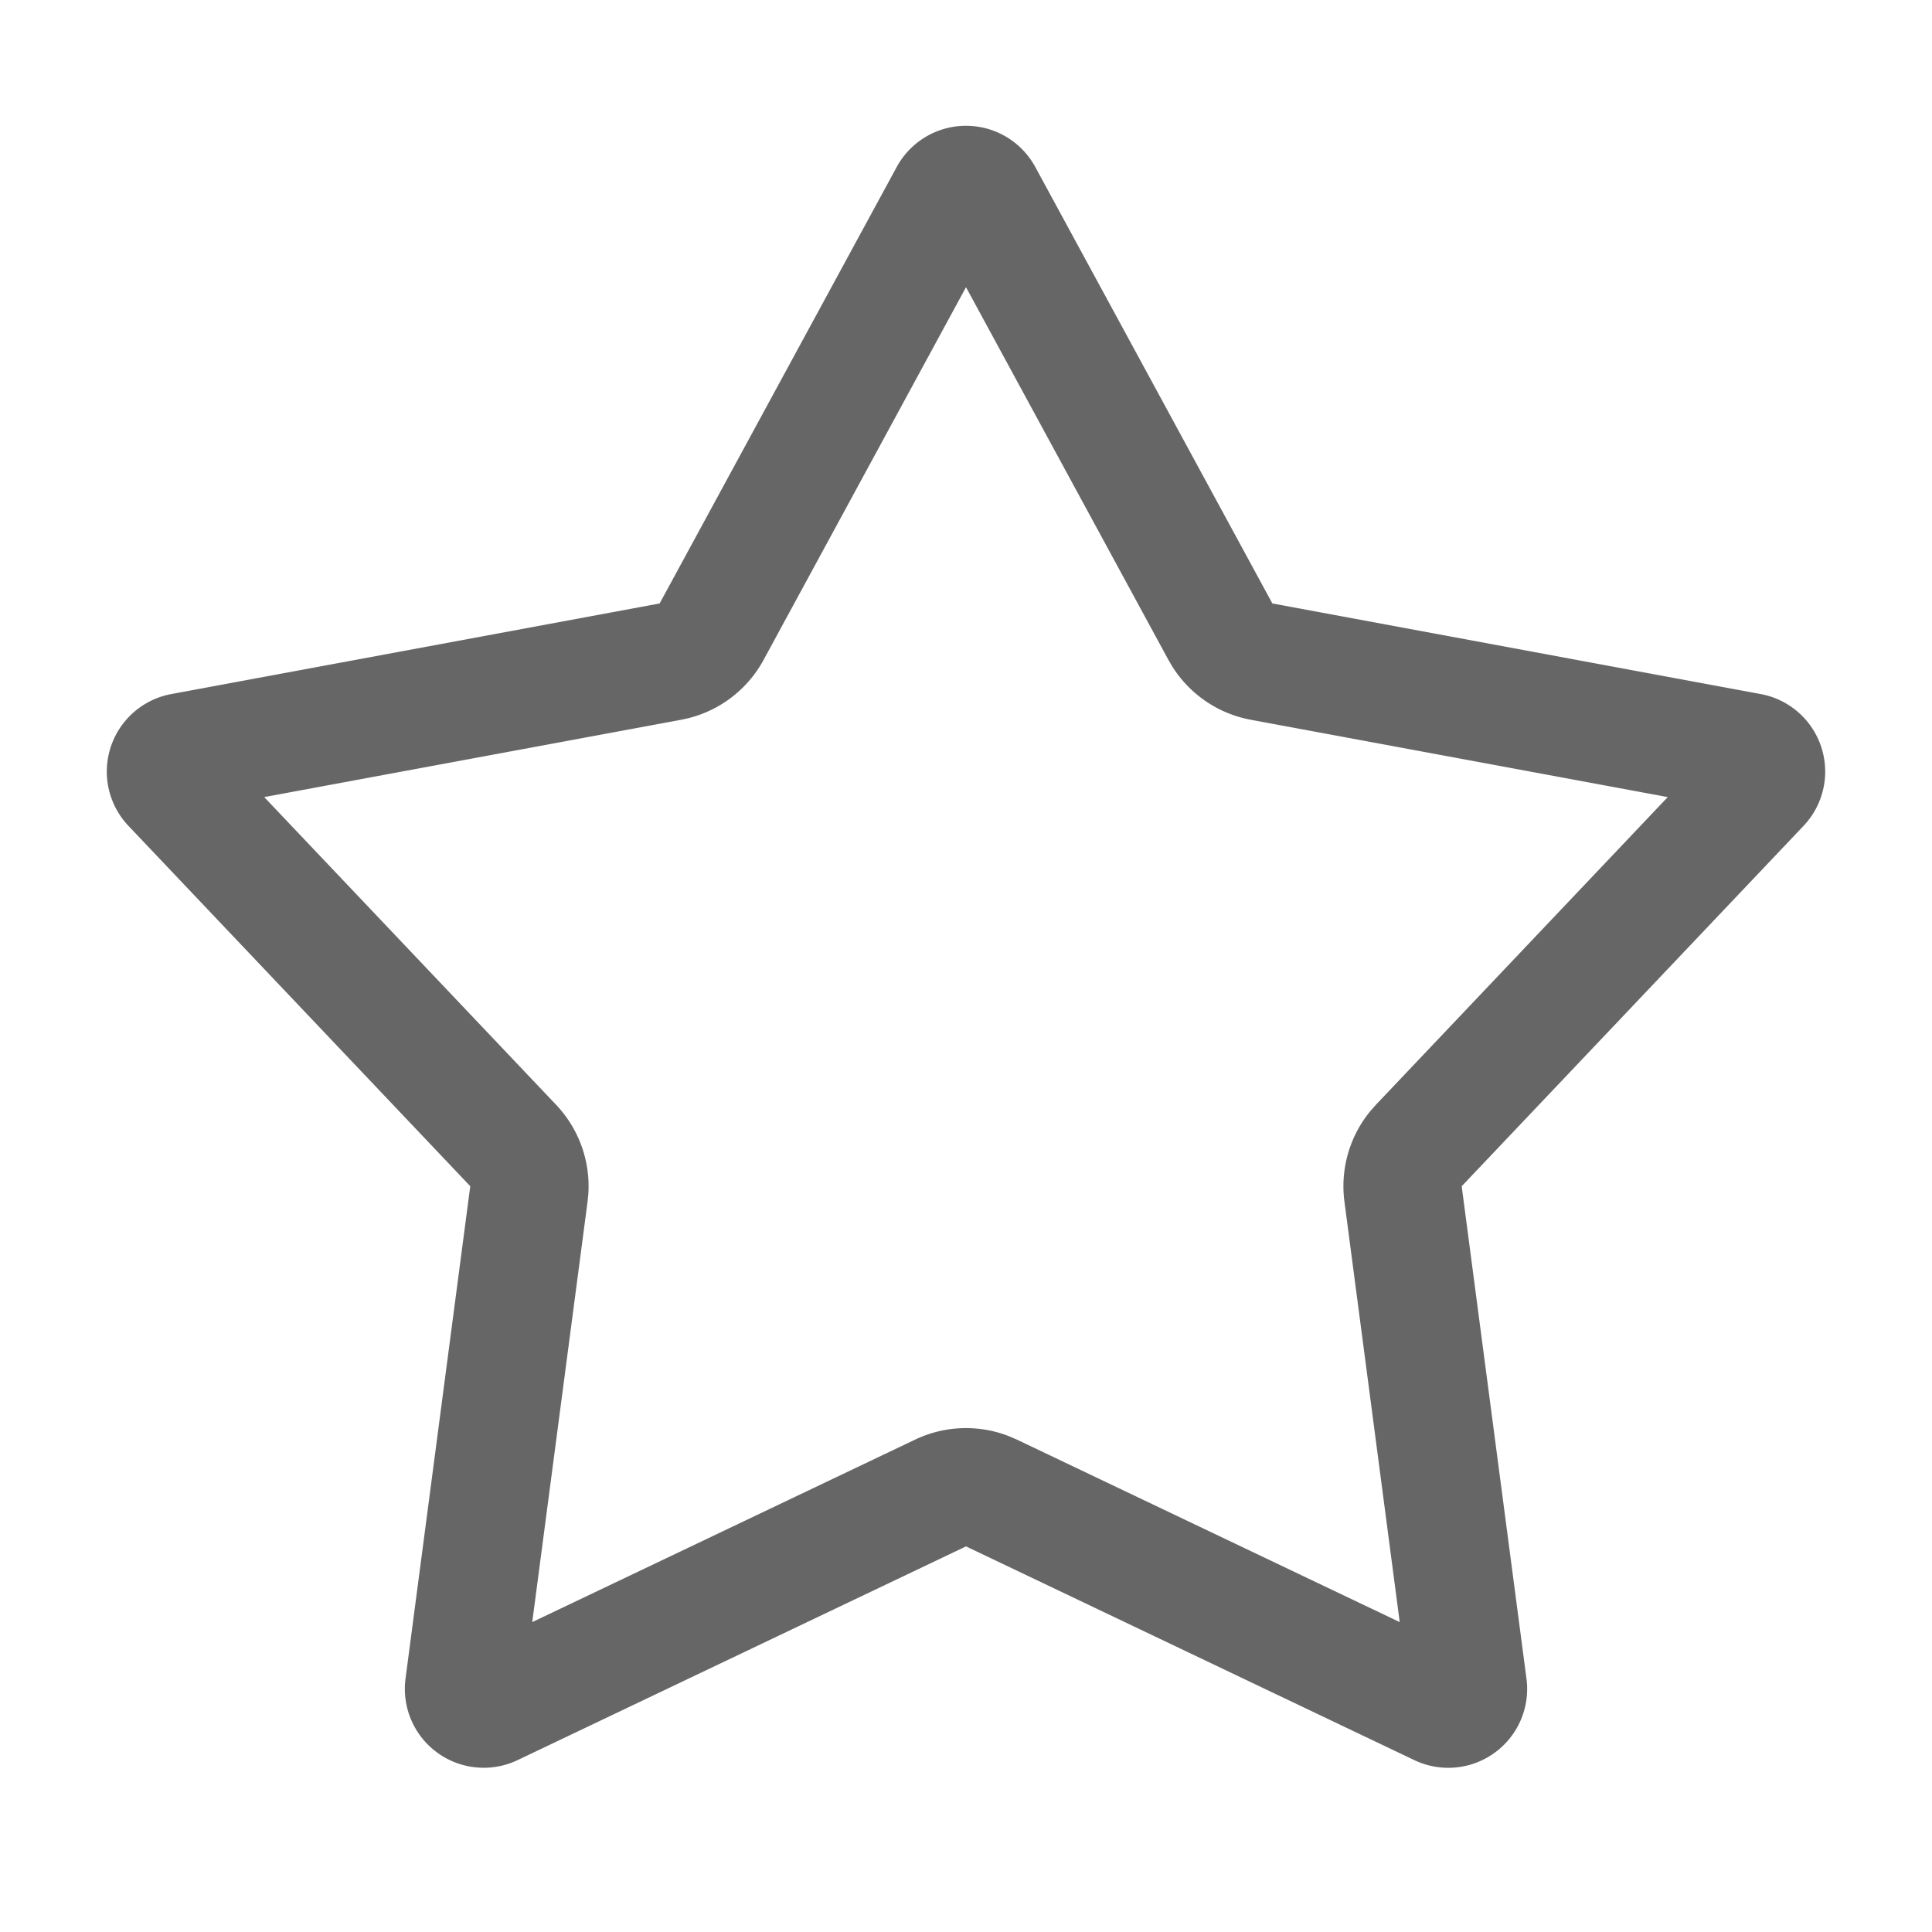 <?xml version="1.0" standalone="no"?><!DOCTYPE svg PUBLIC "-//W3C//DTD SVG 1.1//EN" "http://www.w3.org/Graphics/SVG/1.1/DTD/svg11.dtd"><svg t="1616588586491" class="icon" viewBox="0 0 1024 1024" version="1.1" xmlns="http://www.w3.org/2000/svg" p-id="2799" xmlns:xlink="http://www.w3.org/1999/xlink" width="200" height="200"><defs><style type="text/css"></style></defs><path d="M531.958 71.743a41.796 41.796 0 0 1 16.76 16.76l125.659 231.34 258.842 48.024a41.796 41.796 0 0 1 22.695 69.862l-181.185 191.007 34.335 260.995a41.796 41.796 0 0 1-59.434 43.175L512 819.618l-237.631 113.267a41.796 41.796 0 0 1-59.434-43.154l34.314-261.016-181.185-191.007a41.796 41.796 0 0 1 22.716-69.841l258.842-48.024 125.659-231.34a41.796 41.796 0 0 1 56.675-16.76zM512 152.221l-107.29 197.548a62.694 62.694 0 0 1-39.706 30.845l-3.971 0.878-220.996 40.981 154.708 163.088a62.694 62.694 0 0 1 17.095 47.02l-0.418 4.305-29.32 222.856 202.919-96.716a62.694 62.694 0 0 1 49.967-1.735l3.992 1.735L741.878 859.742l-29.299-222.856a62.694 62.694 0 0 1 13.793-48.065l2.884-3.26 154.687-163.088-220.996-40.981a62.694 62.694 0 0 1-41.608-28.233l-2.048-3.49L512 152.221z" fill="#666666" p-id="2800"></path></svg>